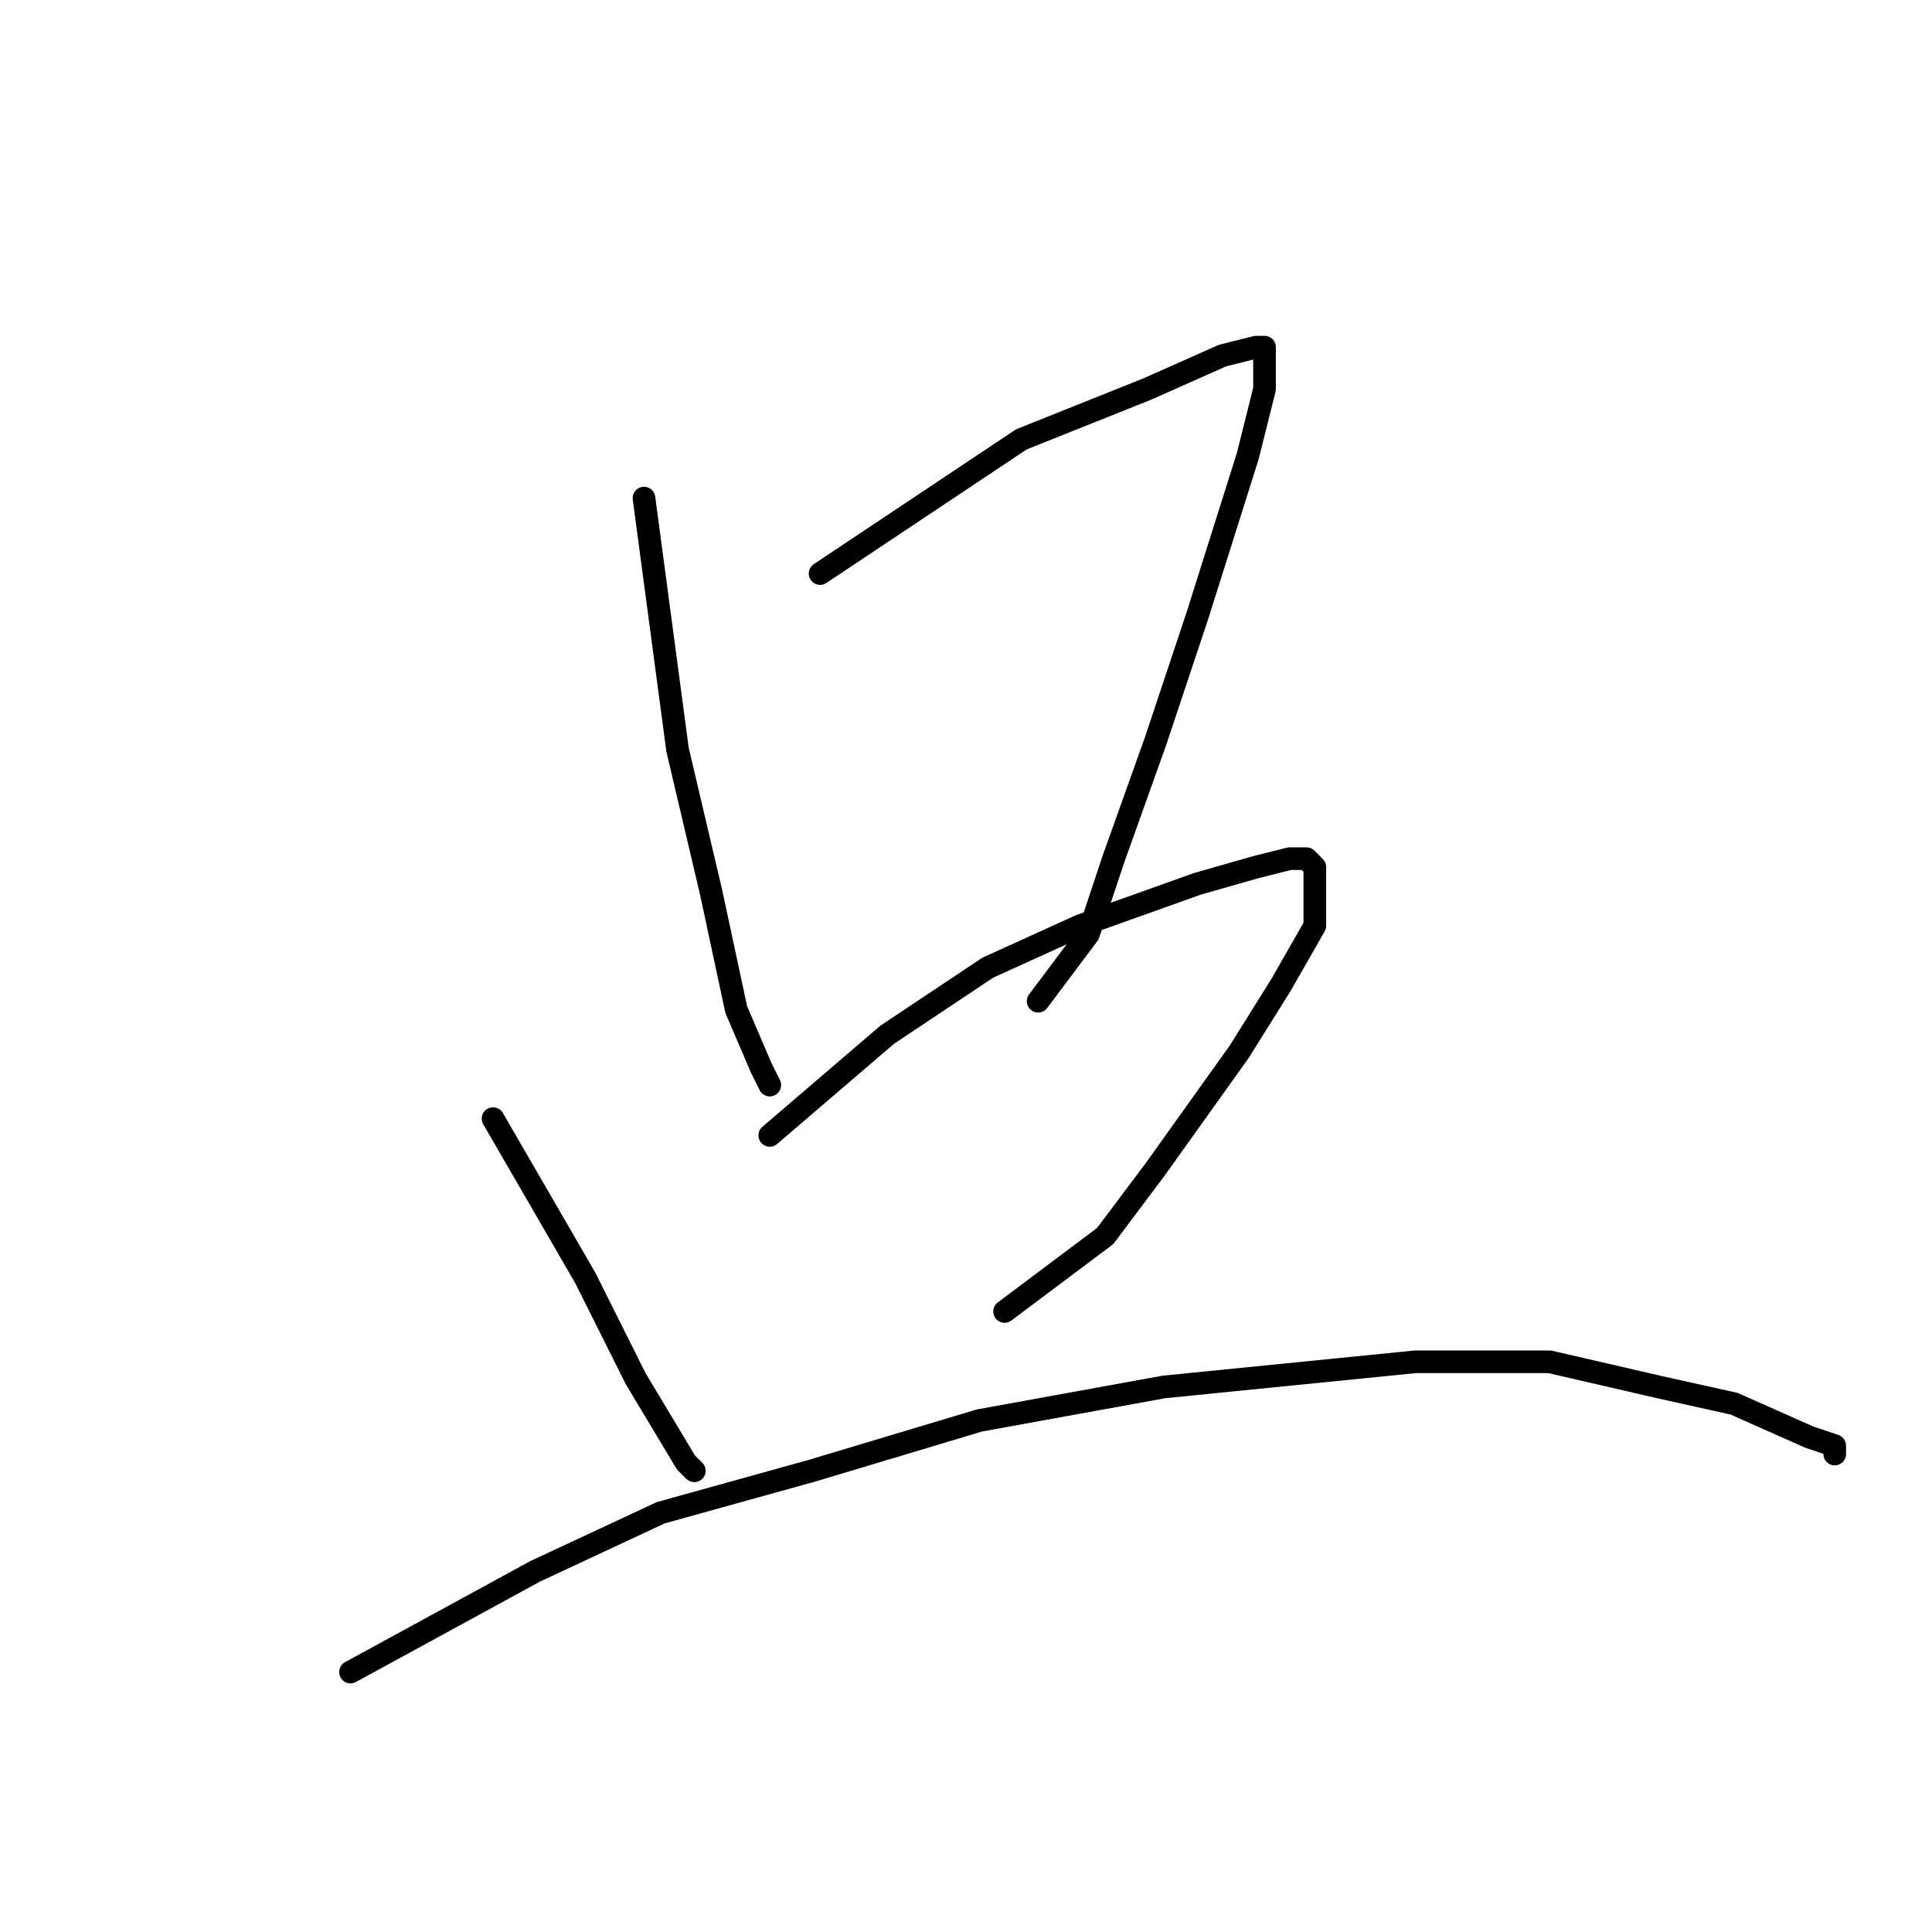 <?xml version="1.0" standalone="no"?>
    <svg width="256" height="256" xmlns="http://www.w3.org/2000/svg" version="1.1">
    <polyline stroke="black" stroke-width="3" stroke-linecap="round" fill="transparent" stroke-linejoin="round" points="85.333 66 89.778 99.333 94.222 118.222 97.556 133.778 100.889 141.556 102 143.778 102 143.778 " />
        <polyline stroke="black" stroke-width="3" stroke-linecap="round" fill="transparent" stroke-linejoin="round" points="108.667 76 135.333 58.222 146.444 53.778 152 51.556 162 47.111 166.444 46 167.556 46 167.556 47.111 167.556 51.556 165.333 60.444 158.667 81.556 153.111 98.222 147.556 113.778 144.222 123.778 137.556 132.667 137.556 132.667 " />
        <polyline stroke="black" stroke-width="3" stroke-linecap="round" fill="transparent" stroke-linejoin="round" points="65.333 148.222 77.556 169.333 84.222 182.667 90.889 193.778 92 194.889 92 194.889 " />
        <polyline stroke="black" stroke-width="3" stroke-linecap="round" fill="transparent" stroke-linejoin="round" points="102 150.444 117.556 137.111 124.222 132.667 130.889 128.222 143.111 122.667 158.667 117.111 166.444 114.889 170.889 113.778 173.111 113.778 174.222 114.889 174.222 116 174.222 122.667 169.778 130.444 164.222 139.333 153.111 154.889 146.444 163.778 137.556 170.444 133.111 173.778 133.111 173.778 " />
        <polyline stroke="black" stroke-width="3" stroke-linecap="round" fill="transparent" stroke-linejoin="round" points="46.445 221.556 70.889 208.222 87.556 200.444 107.556 194.889 129.778 188.222 154.222 183.778 187.556 180.444 205.333 180.444 219.778 183.778 229.778 186 239.778 190.444 243.111 191.556 243.111 192.667 243.111 192.667 " />
        </svg>